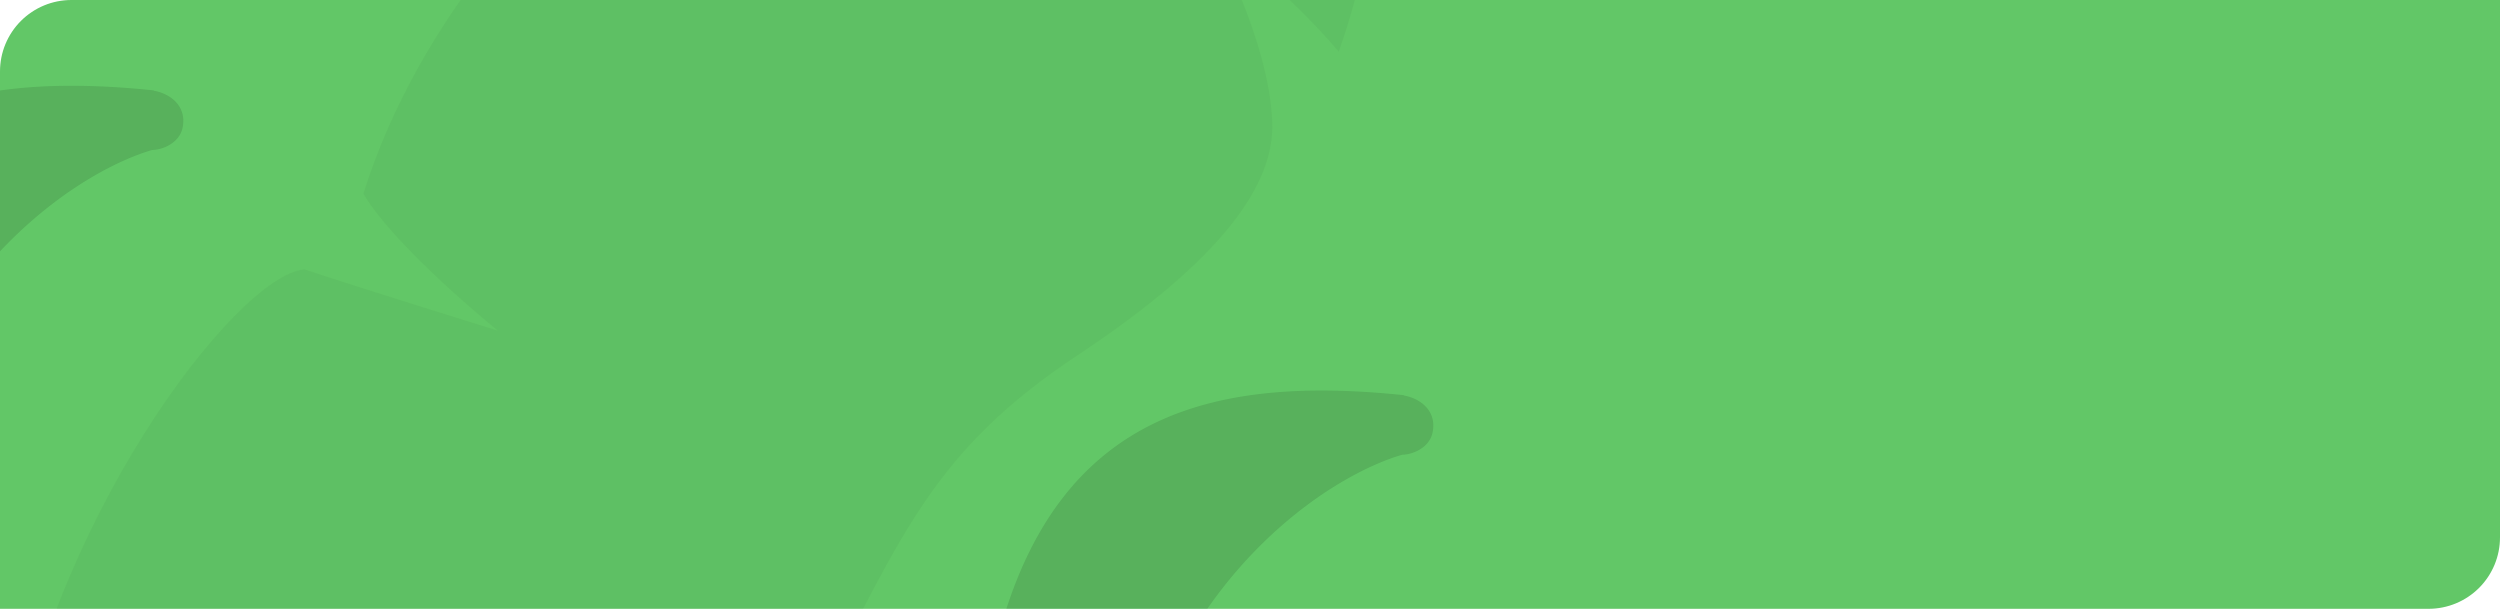 <svg xmlns="http://www.w3.org/2000/svg" xmlns:xlink="http://www.w3.org/1999/xlink" width="1050" height="255.697" viewBox="0 0 1050 255.697"><defs><clipPath id="a"><path d="M30,0H1050a0,0,0,0,1,0,0V225.7a30,30,0,0,1-30,30H0a0,0,0,0,1,0,0V30A30,30,0,0,1,30,0Z" fill="#567d56" stroke="#707070" stroke-width="1"/></clipPath><clipPath id="b"><path d="M0,0,325.845-3.115l-9.351,976.756L-9.351,976.756Z" fill="#448a47"/></clipPath><clipPath id="c"><path d="M.505.593,269.115-1.6l-1.861,230.7L-1.355,231.289Z" fill="#448a47"/></clipPath></defs><g clip-path="url(#a)"><path d="M0,0H1066.433V411.907H0Z" transform="translate(1066.433 318.292) rotate(180)" fill="#62c767"/><g transform="translate(528.69 703.363) rotate(-165)" opacity="0.11"><g transform="matrix(0.883, 0.469, -0.469, 0.883, 462.678, -2.2)" clip-path="url(#b)"><path d="M179.466,966.465c.055-15.833-1.4-50.993-3.36-90.749,55.257-.854,131.841-68.461,129.676-185.216.79-22.463-84.139-19.03-84.139-19.03s21.284-8.5,55.344-24.106c34.968-16.018,40.237-49.612-4.875-47.559,22.979-9.881,47.871-32.217,47.871-32.217s6.88-76.032-28.337-149.819c-25.312-7.5-80.468-3.6-80.468-3.6s52.8-25.48,76.9-36.5c19.655-21.809,5.482-154.23-57.976-244.372-28.231-1.782-67.669,3.08-67.669,3.08s17.209-32.337,42.232-49.343C170.2,6.924,101.189-47.267,54.93,54.548S8.613,235.876,8.613,235.876,47.27,249.262,71.04,266.752C37.443,260.166.307,263.3.307,263.3S-10.937,322.953,8.5,394.91,42.944,501.52,25.862,572.616,14.3,681.6,32.672,699.961c25.36,25.343,74.173,40.872,74.173,40.872s-40.486,4-74.356-.117c24.618,56.313,71.137,117.329,123.825,132.148,2.377,60.174,1,66.622,3.751,95.393,1.035,10.834,19.37,7.583,19.4-1.792" transform="translate(-0.001 0)" fill="#448a47"/></g></g><g transform="translate(590 140.975) rotate(71)" opacity="0.36"><g transform="translate(0 0)" clip-path="url(#c)"><path d="M264.284,193.209l.018-.01a20.114,20.114,0,0,0-7.294-7.093,3.215,3.215,0,0,0-3.447.29c-4.953,3.808-15.674,9.358-24.494,12.438a54.154,54.154,0,0,1-5.656,1.669c-13.41.926-42.908-1.174-97.025-40.47C62.537,113.669,45.21,48.429,46.633,16.839c1.348-4.04,1.1-11.91-4.9-15.3-7.77-4.4-14.8.169-18.336,6.388-.068.036-.138.068-.206.106C-10.356,80.222-16.966,146.392,60.953,200.27c69.5,48.054,140.568,24.568,164.043,15.05,2.616-.1,17.376-1.069,40.182-10.085a3.067,3.067,0,0,0,1.958-2.5c.256-2.76-.841-6.3-2.854-9.523" transform="translate(0.295 0.515)" fill="#448a47"/></g></g><g transform="translate(65 12.975) rotate(71)" opacity="0.36"><g transform="translate(0 0)" clip-path="url(#c)"><path d="M264.284,193.209l.018-.01a20.114,20.114,0,0,0-7.294-7.093,3.215,3.215,0,0,0-3.447.29c-4.953,3.808-15.674,9.358-24.494,12.438a54.154,54.154,0,0,1-5.656,1.669c-13.41.926-42.908-1.174-97.025-40.47C62.537,113.669,45.21,48.429,46.633,16.839c1.348-4.04,1.1-11.91-4.9-15.3-7.77-4.4-14.8.169-18.336,6.388-.068.036-.138.068-.206.106C-10.356,80.222-16.966,146.392,60.953,200.27c69.5,48.054,140.568,24.568,164.043,15.05,2.616-.1,17.376-1.069,40.182-10.085a3.067,3.067,0,0,0,1.958-2.5c.256-2.76-.841-6.3-2.854-9.523" transform="translate(0.295 0.515)" fill="#448a47"/></g></g></g></svg>